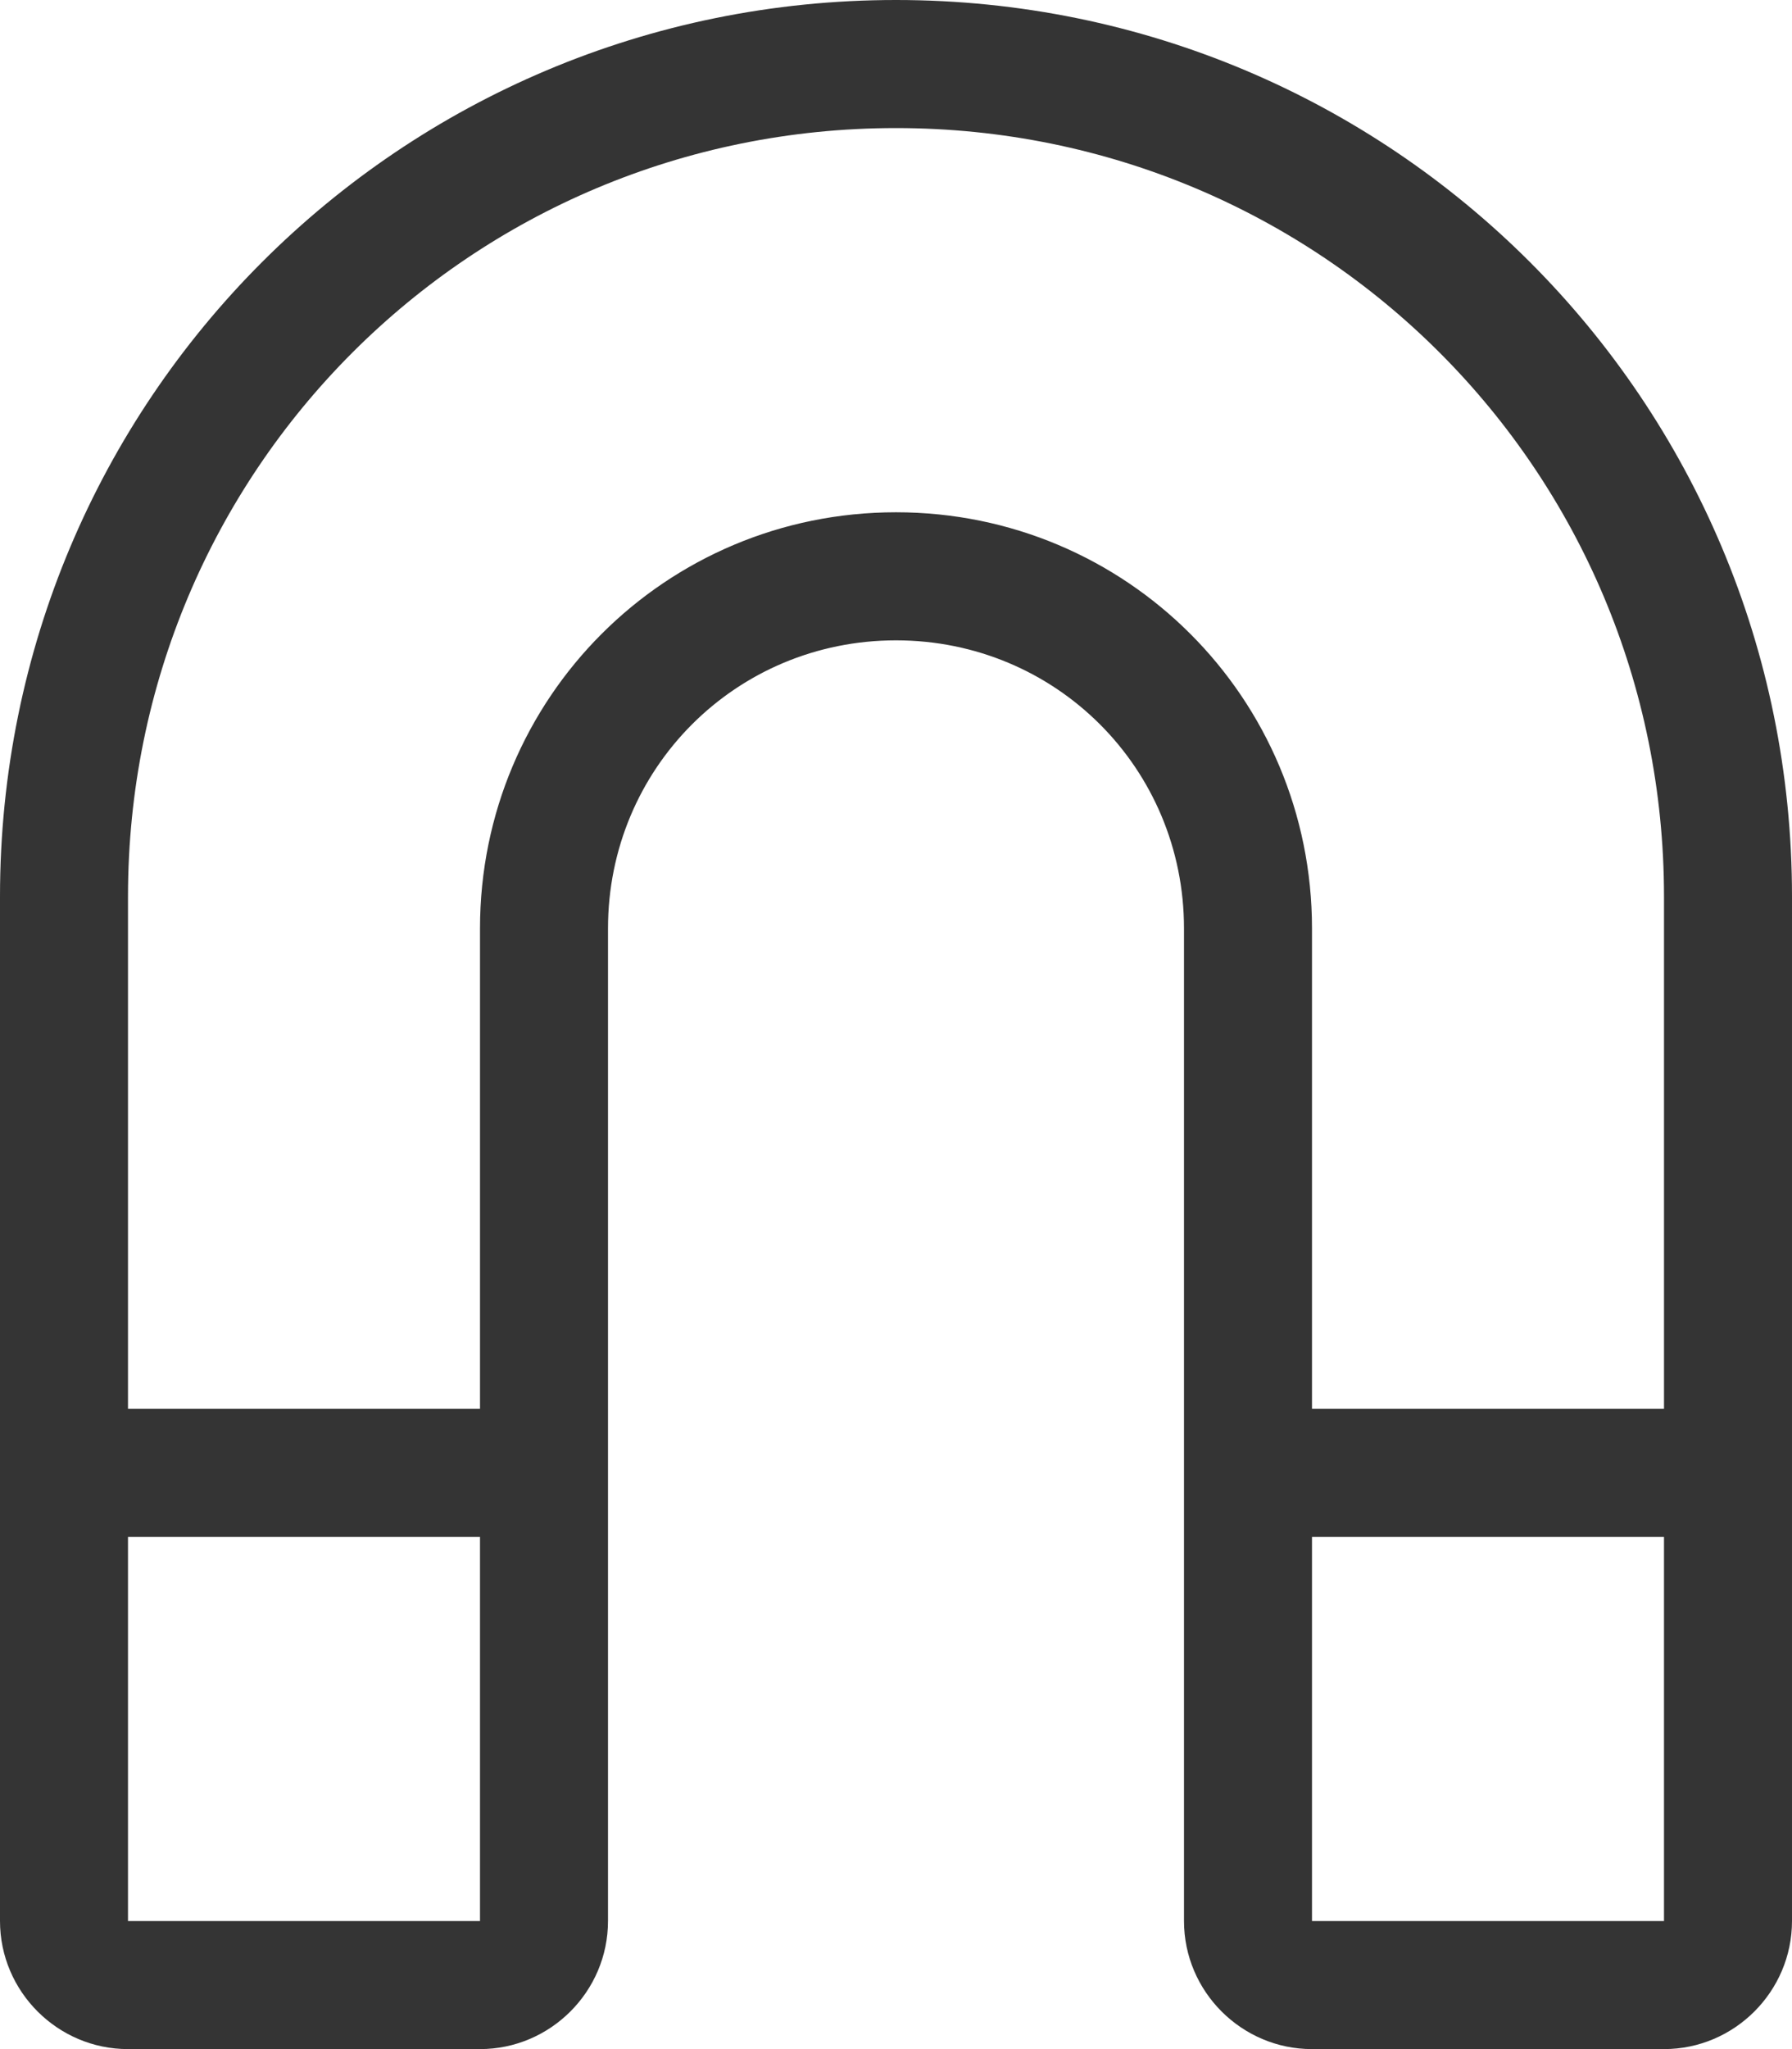 <?xml version="1.0" encoding="utf-8"?>
<!-- Generator: Adobe Illustrator 21.0.0, SVG Export Plug-In . SVG Version: 6.00 Build 0)  -->
<svg version="1.1" id="Layer_1" xmlns="http://www.w3.org/2000/svg" xmlns:xlink="http://www.w3.org/1999/xlink" x="0px" y="0px"
	 viewBox="0 0 56 64" style="enable-background:new 0 0 56 64;" xml:space="preserve">
<style type="text/css">
	.st0{fill:#343434;}
</style>
<title>magnet</title>
<desc>Created with Sketch.</desc>
<path class="st0" d="M28,0C12.5,0,0,12.5,0,28v32c0,2.2,1.8,4,4,4h11c2.2,0,4-1.8,4-4V29c0-5,4-9,9-9c5,0,9,4,9,9v31
	c0,2.2,1.8,4,4,4h11c2.2,0,4-1.8,4-4V28C56,12.5,43.5,0,28,0z M15,60c0,0-11,0-11,0V48h11C15,54.4,15,60,15,60z M28,16
	c-7.2,0-13,5.8-13,13c0,0,0,7.4,0,15H4V28C4,14.7,14.7,4,28,4c13.3,0,24,10.7,24,24c0,0,0,8,0,16H41V29C41,21.8,35.2,16,28,16z
	 M52,60c0,0-11,0-11,0V48h11C52,54.5,52,60,52,60z"/>
</svg>
